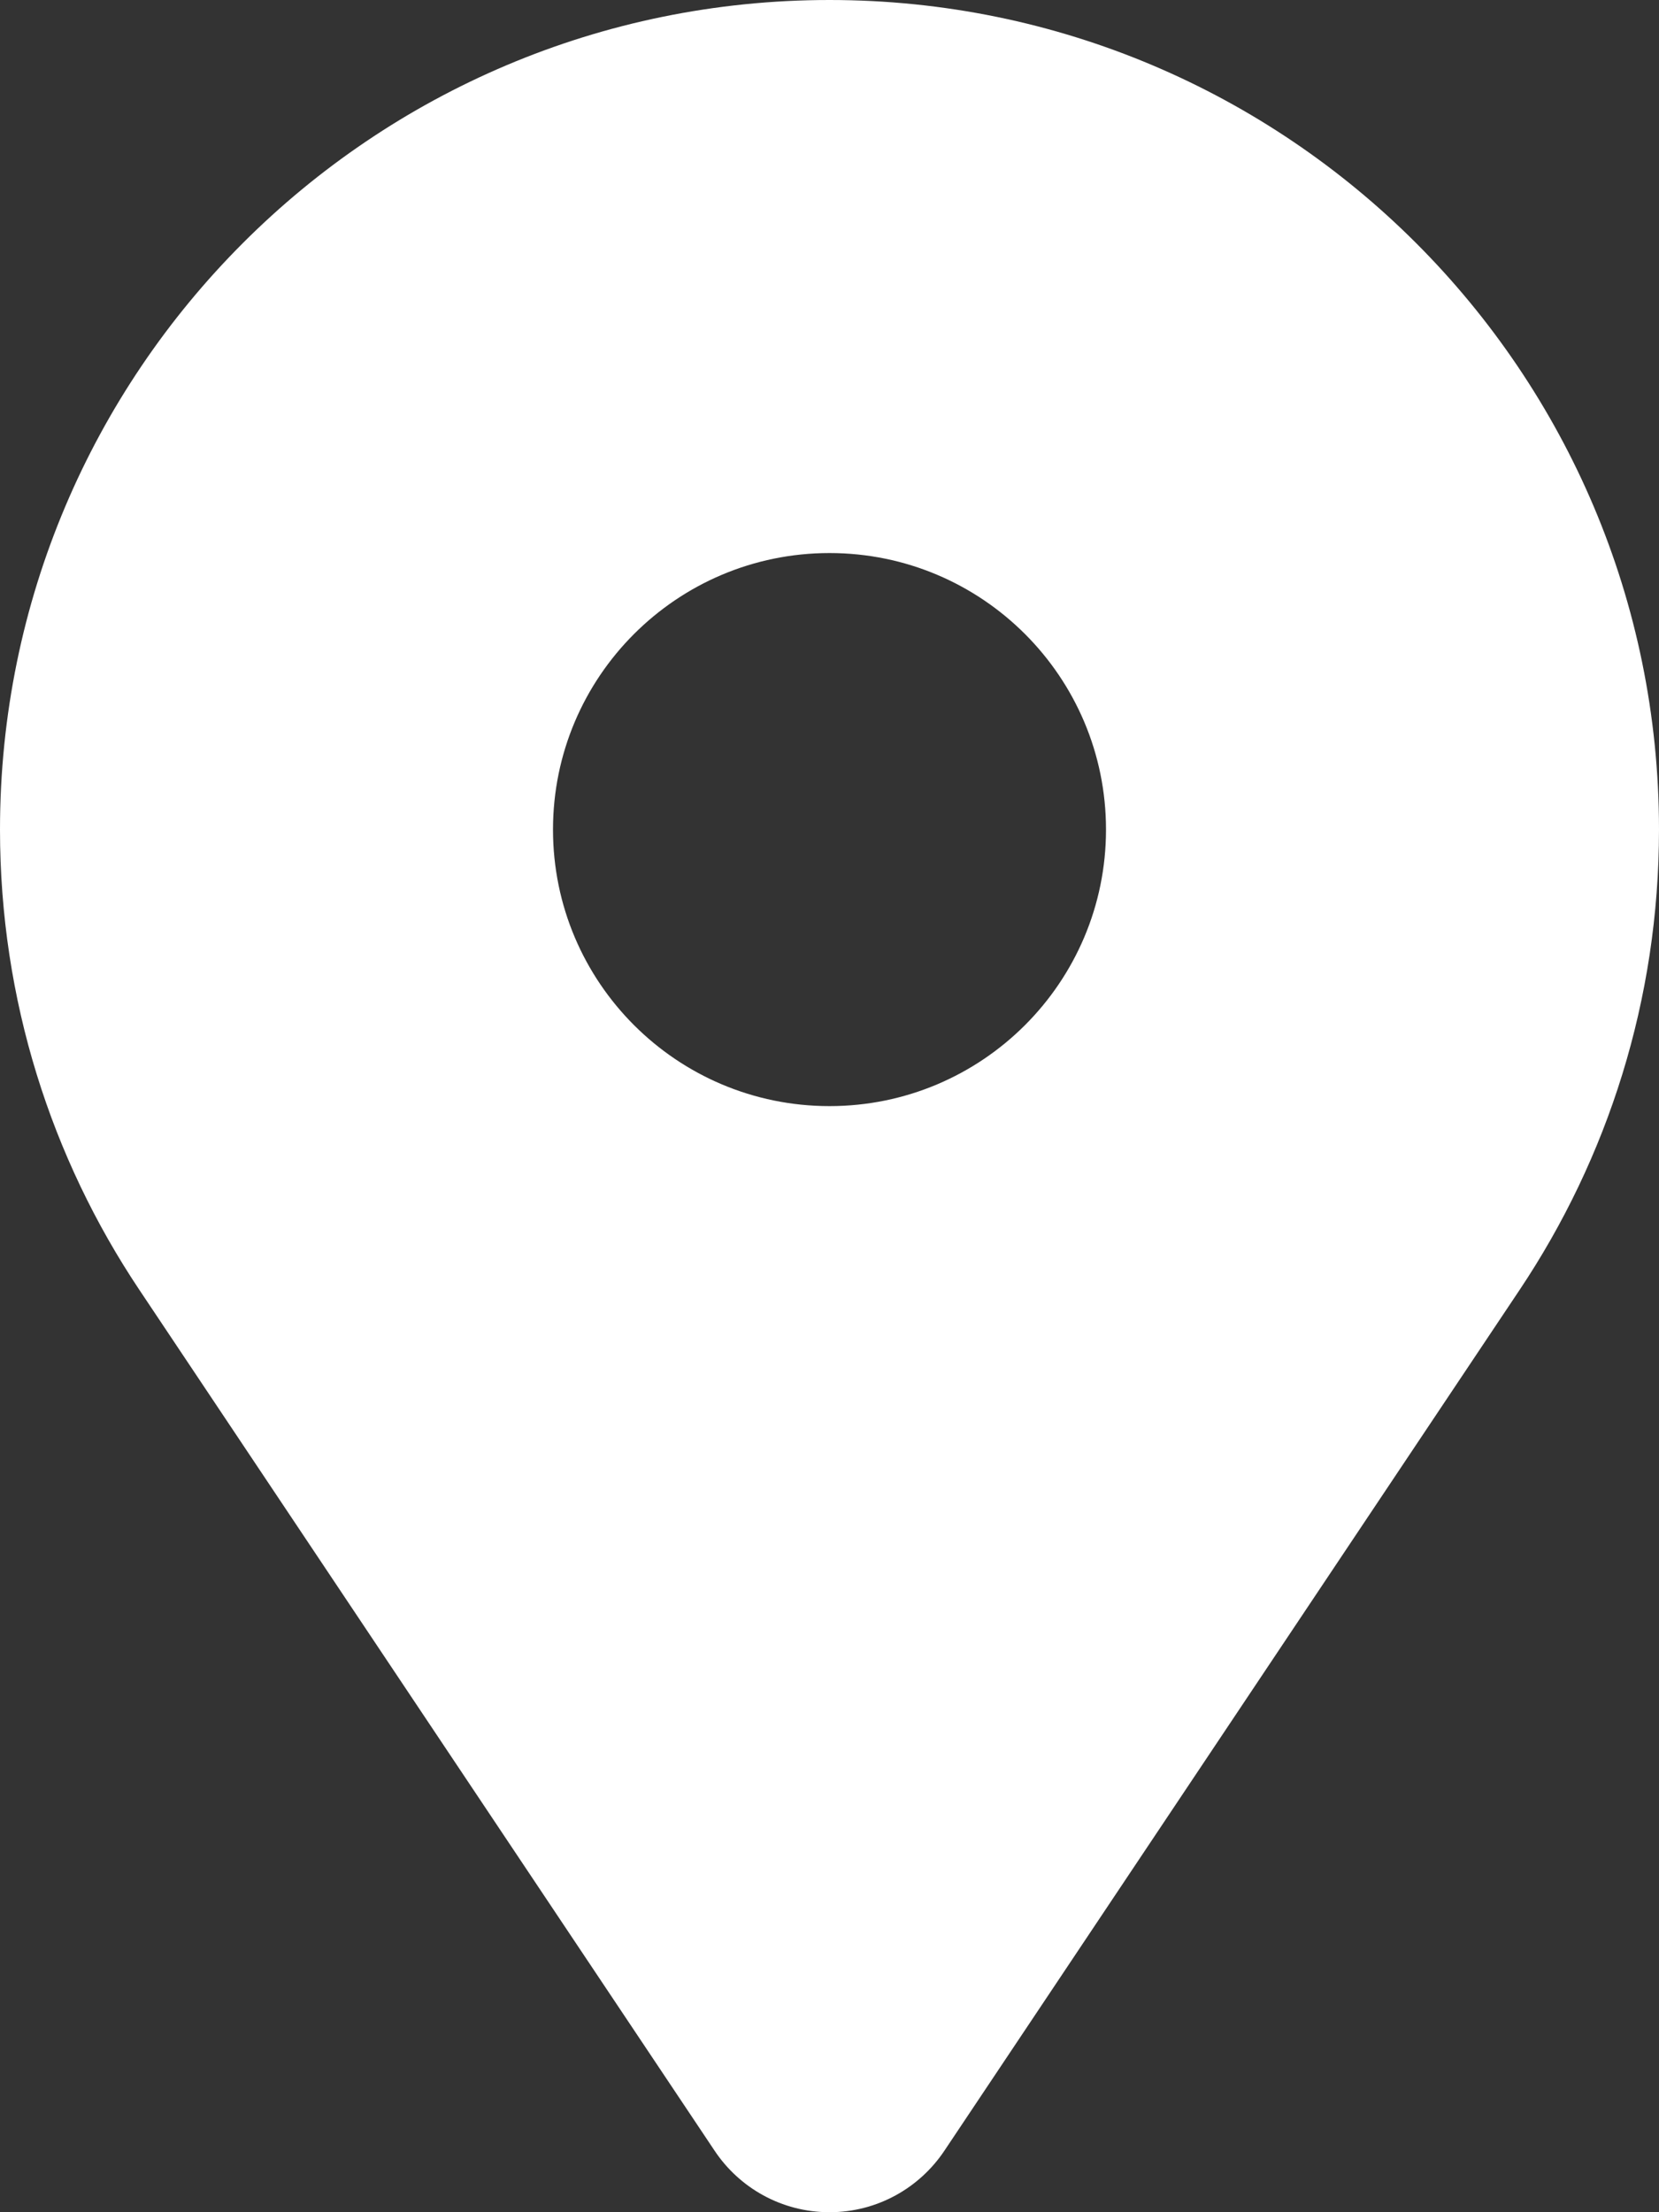 <?xml version="1.0" encoding="utf-8"?>
<!-- Generator: Adobe Illustrator 16.0.4, SVG Export Plug-In . SVG Version: 6.00 Build 0)  -->
<!DOCTYPE svg PUBLIC "-//W3C//DTD SVG 1.1//EN" "http://www.w3.org/Graphics/SVG/1.1/DTD/svg11.dtd">
<svg version="1.1" id="Layer_1" xmlns="http://www.w3.org/2000/svg" xmlns:xlink="http://www.w3.org/1999/xlink" x="0px" y="0px"
	 width="24px" height="32px" viewBox="0 0 24 32" enable-background="new 0 0 24 32" xml:space="preserve">
<rect x="0" y="0" width="24" height="32" fill="#333333" stroke="none"/>
<path fill="#FFFFFF" d="M12,0C5.372,0,0,5.374,0,12c0,2.463,0.742,4.752,2.016,6.658l8.321,12.451C10.695,31.647,11.307,32,12,32
	s1.305-0.354,1.663-0.891l8.321-12.451C23.258,16.752,24,14.463,24,12C24,5.374,18.627,0,12,0z M12,16c-2.209,0-4-1.791-4-4
	s1.791-4,4-4s4,1.791,4,4S14.209,16,12,16z"/>
</svg>
